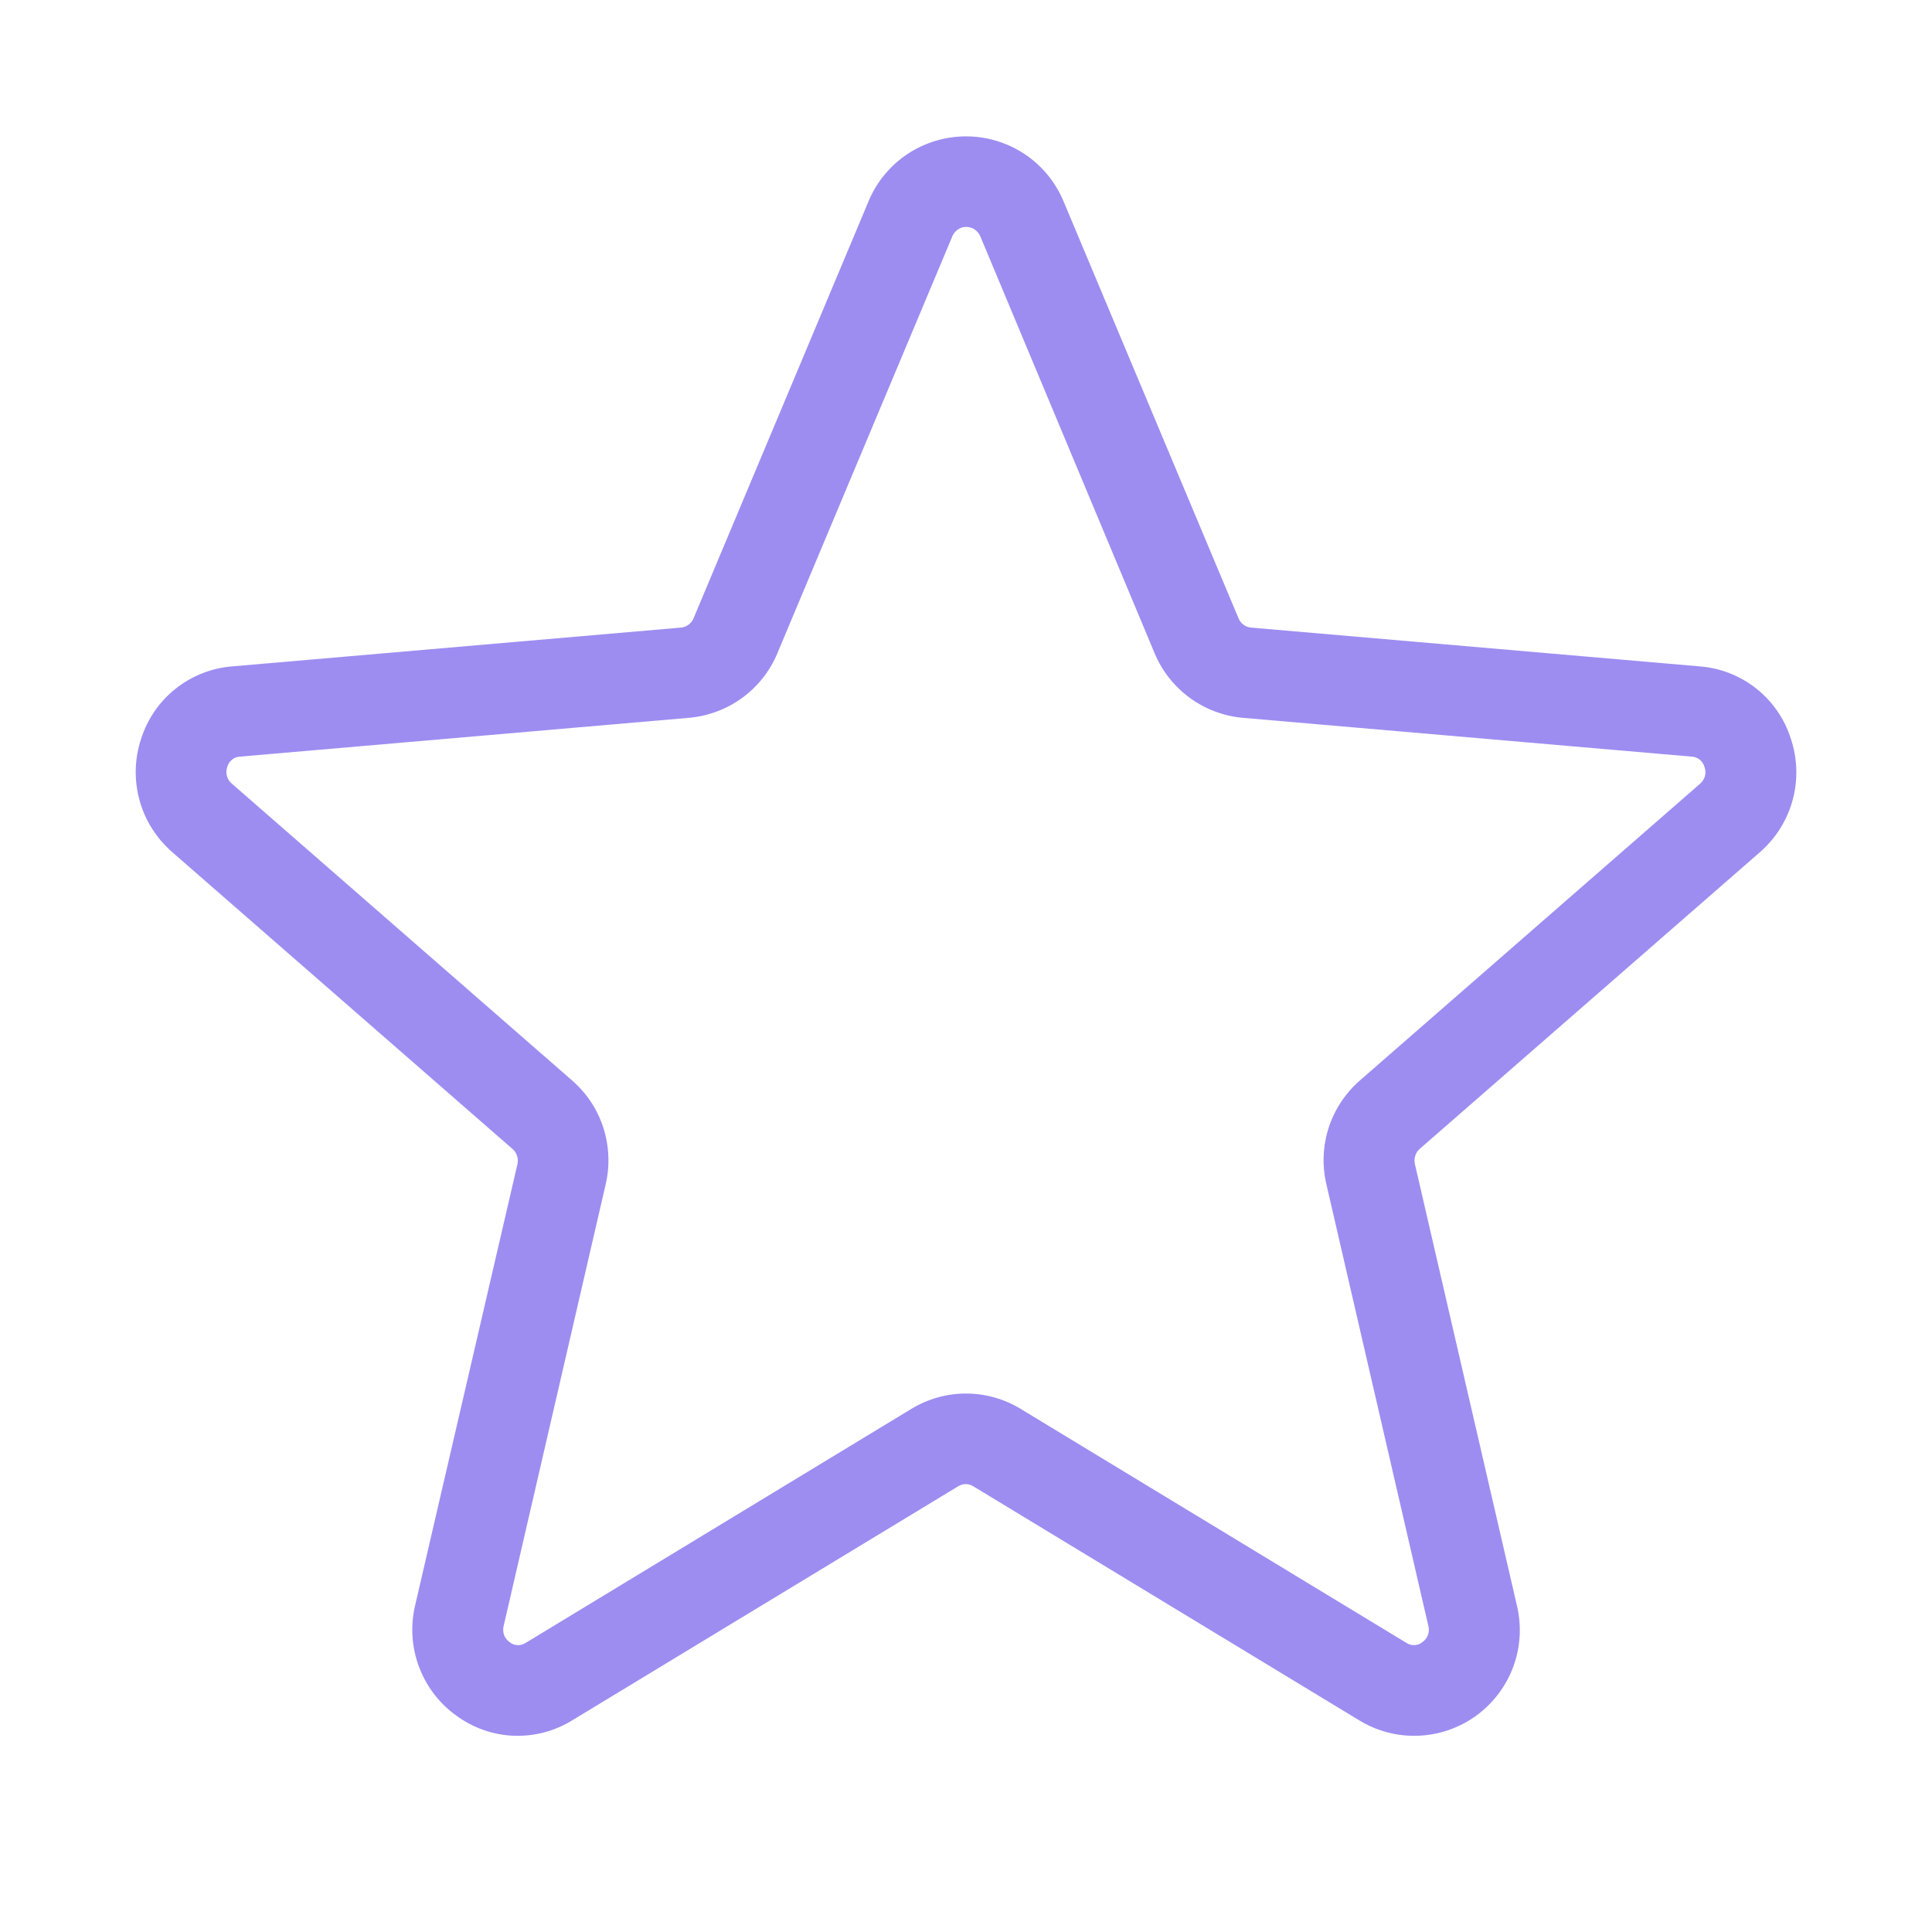 <svg width="24" height="24" viewBox="0 0 24 24" fill="none" xmlns="http://www.w3.org/2000/svg">
    <path
        d="M22.247 9.178C22.17 8.932 22.02 8.715 21.819 8.555C21.617 8.394 21.372 8.298 21.114 8.278L15.54 7.796C15.506 7.793 15.474 7.781 15.447 7.76C15.42 7.74 15.399 7.713 15.386 7.682L13.208 2.492C13.107 2.255 12.939 2.053 12.724 1.911C12.509 1.77 12.258 1.694 12 1.694C11.743 1.694 11.491 1.77 11.276 1.911C11.062 2.053 10.893 2.255 10.793 2.492L8.615 7.682C8.602 7.713 8.581 7.74 8.553 7.76C8.526 7.781 8.494 7.793 8.46 7.796L2.886 8.278C2.629 8.298 2.384 8.394 2.182 8.555C1.98 8.715 1.831 8.932 1.753 9.178C1.671 9.424 1.664 9.689 1.733 9.94C1.801 10.19 1.943 10.414 2.139 10.585L6.368 14.274C6.394 14.296 6.413 14.326 6.423 14.359C6.434 14.392 6.435 14.427 6.428 14.461L5.156 19.946C5.097 20.199 5.114 20.463 5.205 20.706C5.296 20.949 5.457 21.16 5.667 21.311C5.875 21.464 6.123 21.552 6.38 21.562C6.638 21.572 6.892 21.505 7.111 21.369L11.903 18.463C11.931 18.446 11.963 18.436 11.996 18.436C12.03 18.436 12.062 18.446 12.09 18.463L16.882 21.369C17.103 21.505 17.359 21.572 17.618 21.562C17.877 21.552 18.128 21.465 18.338 21.313C18.547 21.16 18.708 20.949 18.798 20.706C18.888 20.463 18.904 20.199 18.844 19.946L17.576 14.459C17.569 14.425 17.57 14.39 17.581 14.357C17.591 14.324 17.61 14.295 17.636 14.272L21.866 10.583C22.061 10.412 22.201 10.188 22.269 9.938C22.337 9.688 22.329 9.424 22.247 9.178ZM21.122 9.733L16.893 13.422C16.713 13.579 16.579 13.782 16.505 14.009C16.432 14.237 16.422 14.48 16.477 14.712L17.744 20.2C17.754 20.236 17.752 20.275 17.738 20.311C17.725 20.346 17.701 20.377 17.67 20.399C17.642 20.422 17.607 20.435 17.571 20.436C17.535 20.438 17.5 20.428 17.47 20.408L12.678 17.501C12.474 17.377 12.239 17.311 12 17.311C11.761 17.311 11.527 17.377 11.322 17.501L6.531 20.408C6.501 20.428 6.465 20.438 6.429 20.436C6.393 20.435 6.358 20.422 6.33 20.399C6.299 20.377 6.275 20.346 6.262 20.311C6.249 20.275 6.247 20.236 6.256 20.2L7.524 14.712C7.578 14.48 7.568 14.237 7.495 14.009C7.422 13.782 7.288 13.579 7.107 13.422L2.878 9.733C2.849 9.709 2.829 9.676 2.819 9.639C2.809 9.602 2.81 9.564 2.823 9.528C2.832 9.492 2.853 9.461 2.882 9.437C2.91 9.414 2.946 9.4 2.982 9.399L8.558 8.917C8.796 8.896 9.025 8.811 9.219 8.67C9.412 8.529 9.564 8.338 9.656 8.117L11.834 2.927C11.849 2.895 11.873 2.868 11.903 2.848C11.933 2.829 11.968 2.819 12.004 2.819C12.04 2.819 12.074 2.829 12.104 2.848C12.134 2.868 12.158 2.895 12.174 2.927L14.344 8.117C14.436 8.337 14.587 8.528 14.78 8.669C14.973 8.81 15.201 8.896 15.439 8.917L21.014 9.399C21.051 9.4 21.086 9.414 21.115 9.437C21.144 9.461 21.164 9.492 21.174 9.528C21.187 9.563 21.189 9.602 21.18 9.639C21.17 9.675 21.15 9.708 21.122 9.733Z"
        fill="#9D8DF1" />
</svg>